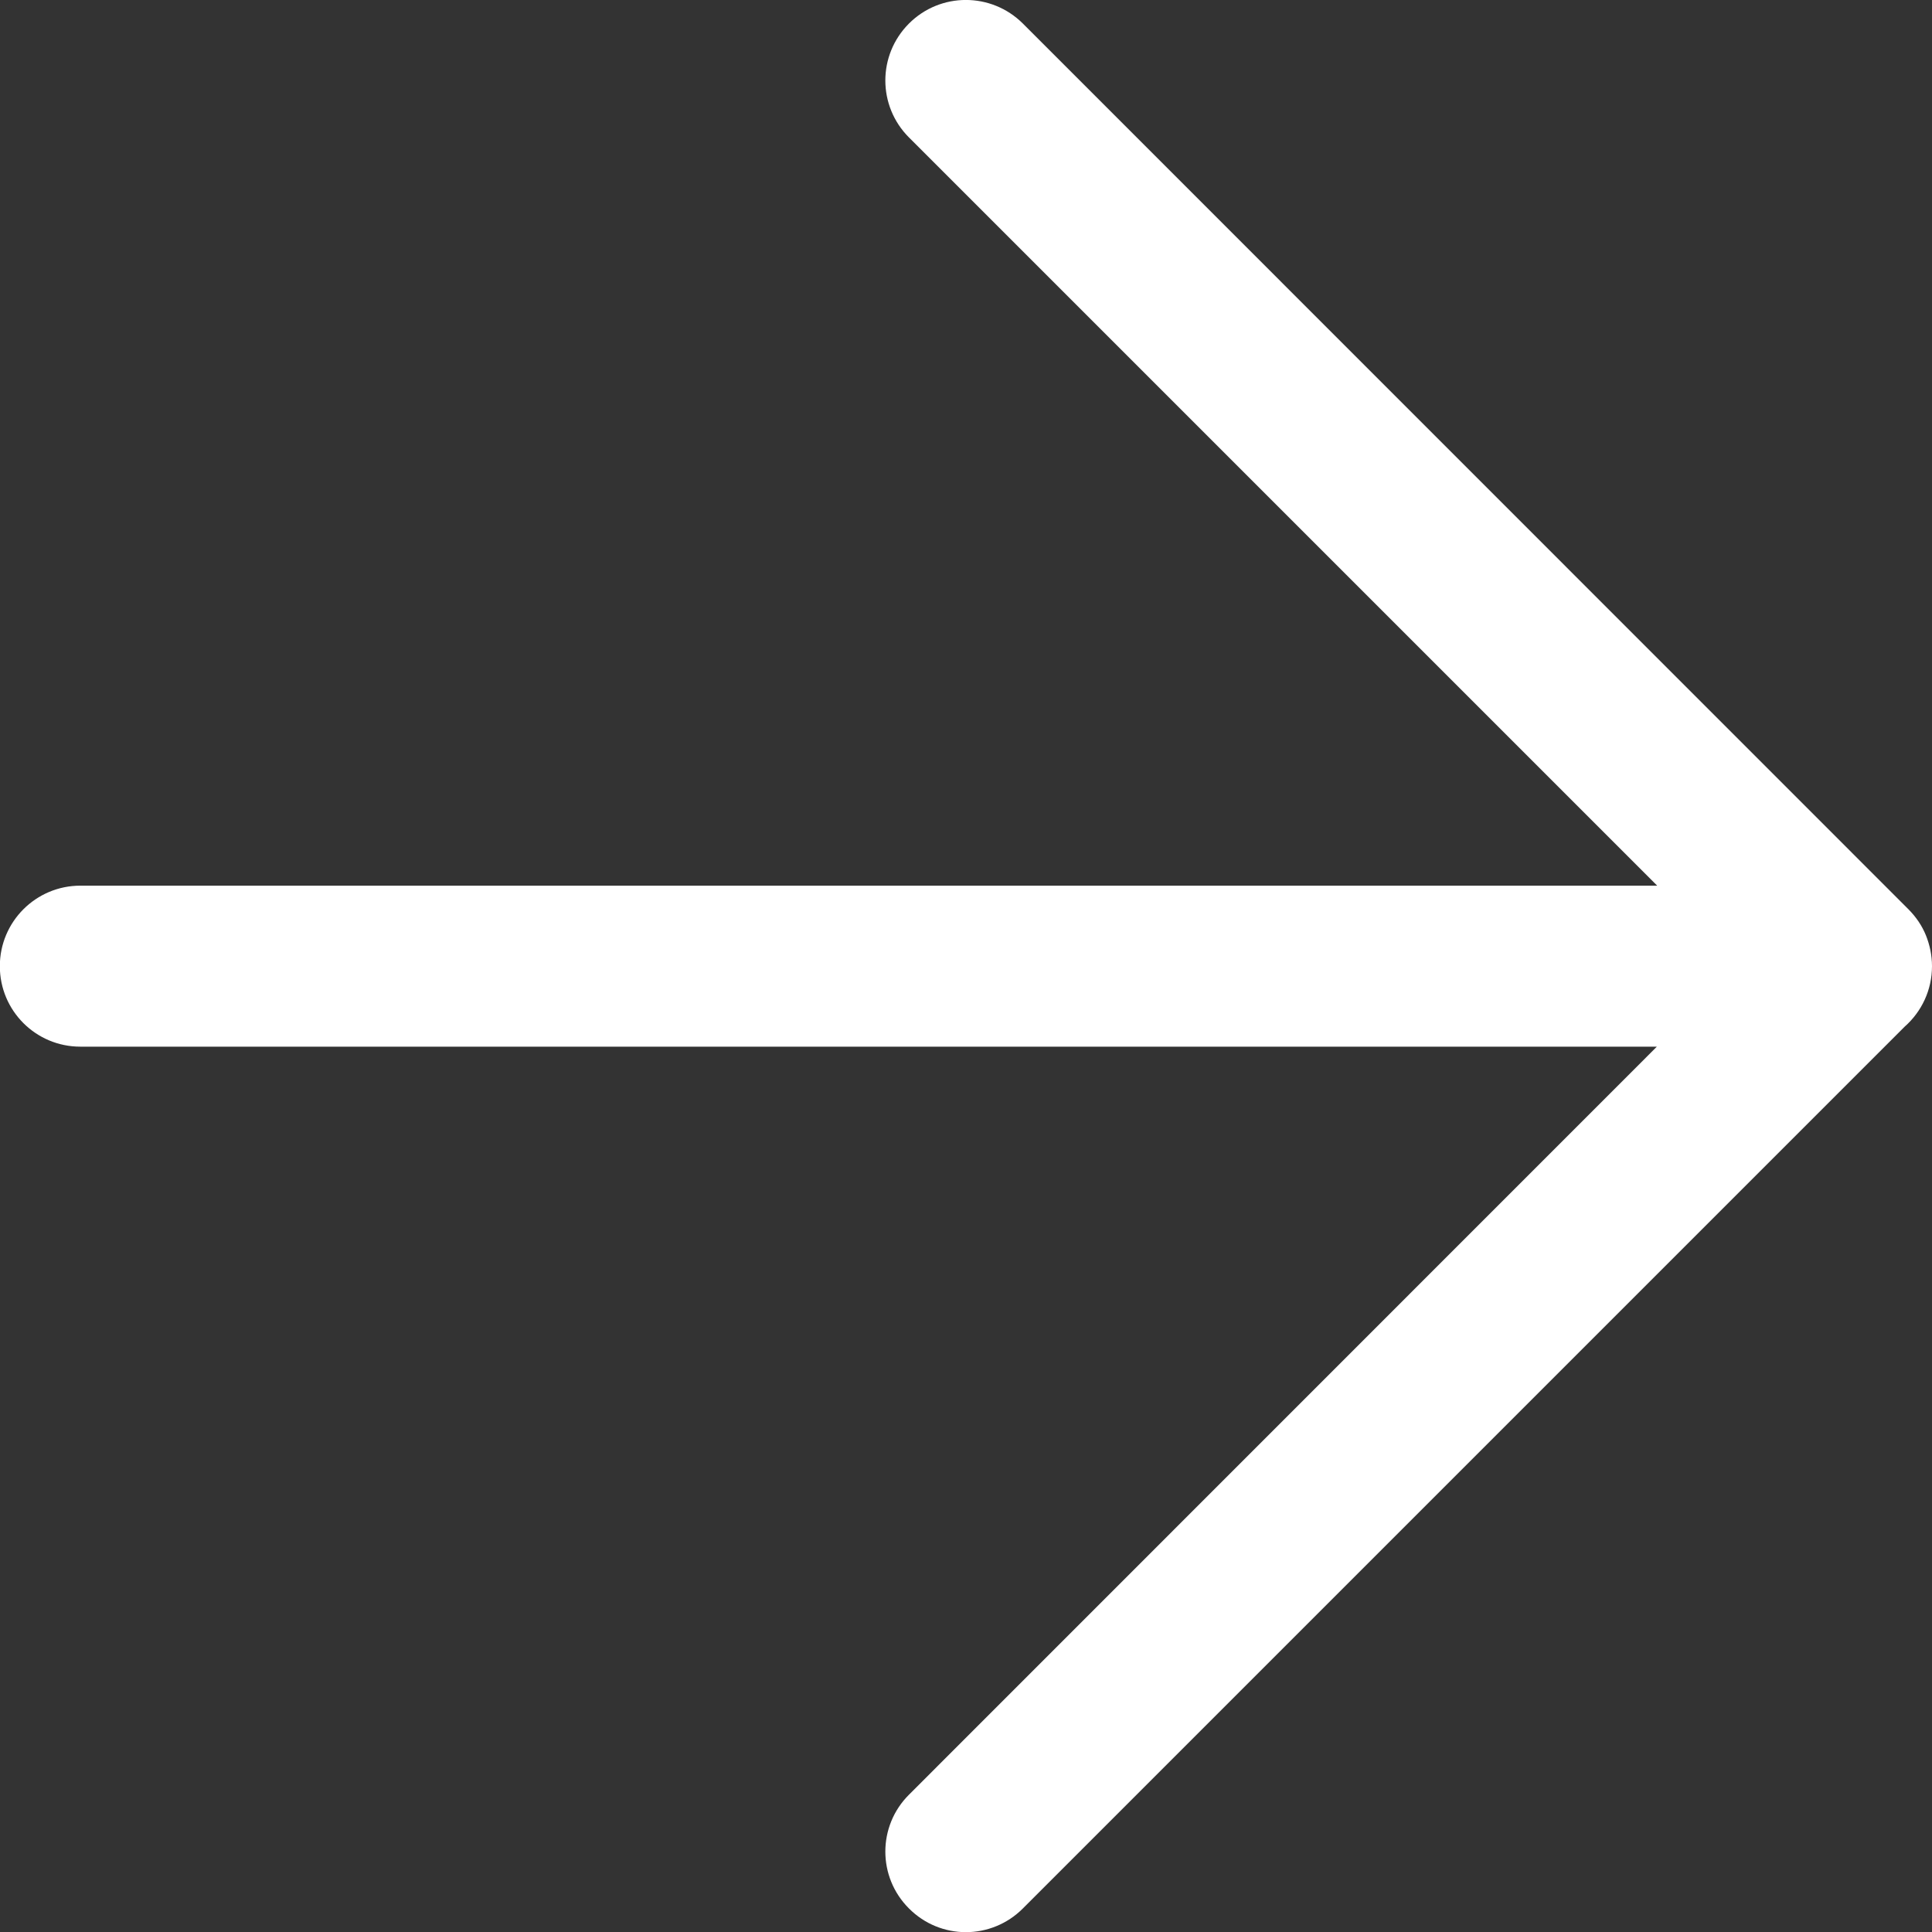 <svg width="12" height="12" viewBox="0 0 12 12" fill="none" xmlns="http://www.w3.org/2000/svg">
<rect x="0" y="0" width="12" height="12" fill="#333333" stroke="none"/>
<path fill-rule="evenodd" clip-rule="evenodd" d="M6.353 0.146C6.157 -0.049 5.841 -0.049 5.646 0.146C5.45 0.342 5.45 0.658 5.646 0.854L10.293 5.501H0.499C0.223 5.501 -0.001 5.725 -0.001 6.001C-0.001 6.278 0.223 6.501 0.499 6.501H10.291L5.646 11.147C5.45 11.342 5.45 11.659 5.646 11.854C5.841 12.05 6.157 12.05 6.353 11.854L11.831 6.376C11.934 6.285 12 6.151 12 6.001C12 5.933 11.986 5.869 11.962 5.809C11.938 5.75 11.901 5.695 11.853 5.647L6.353 0.146Z" fill="white"/>
</svg>
